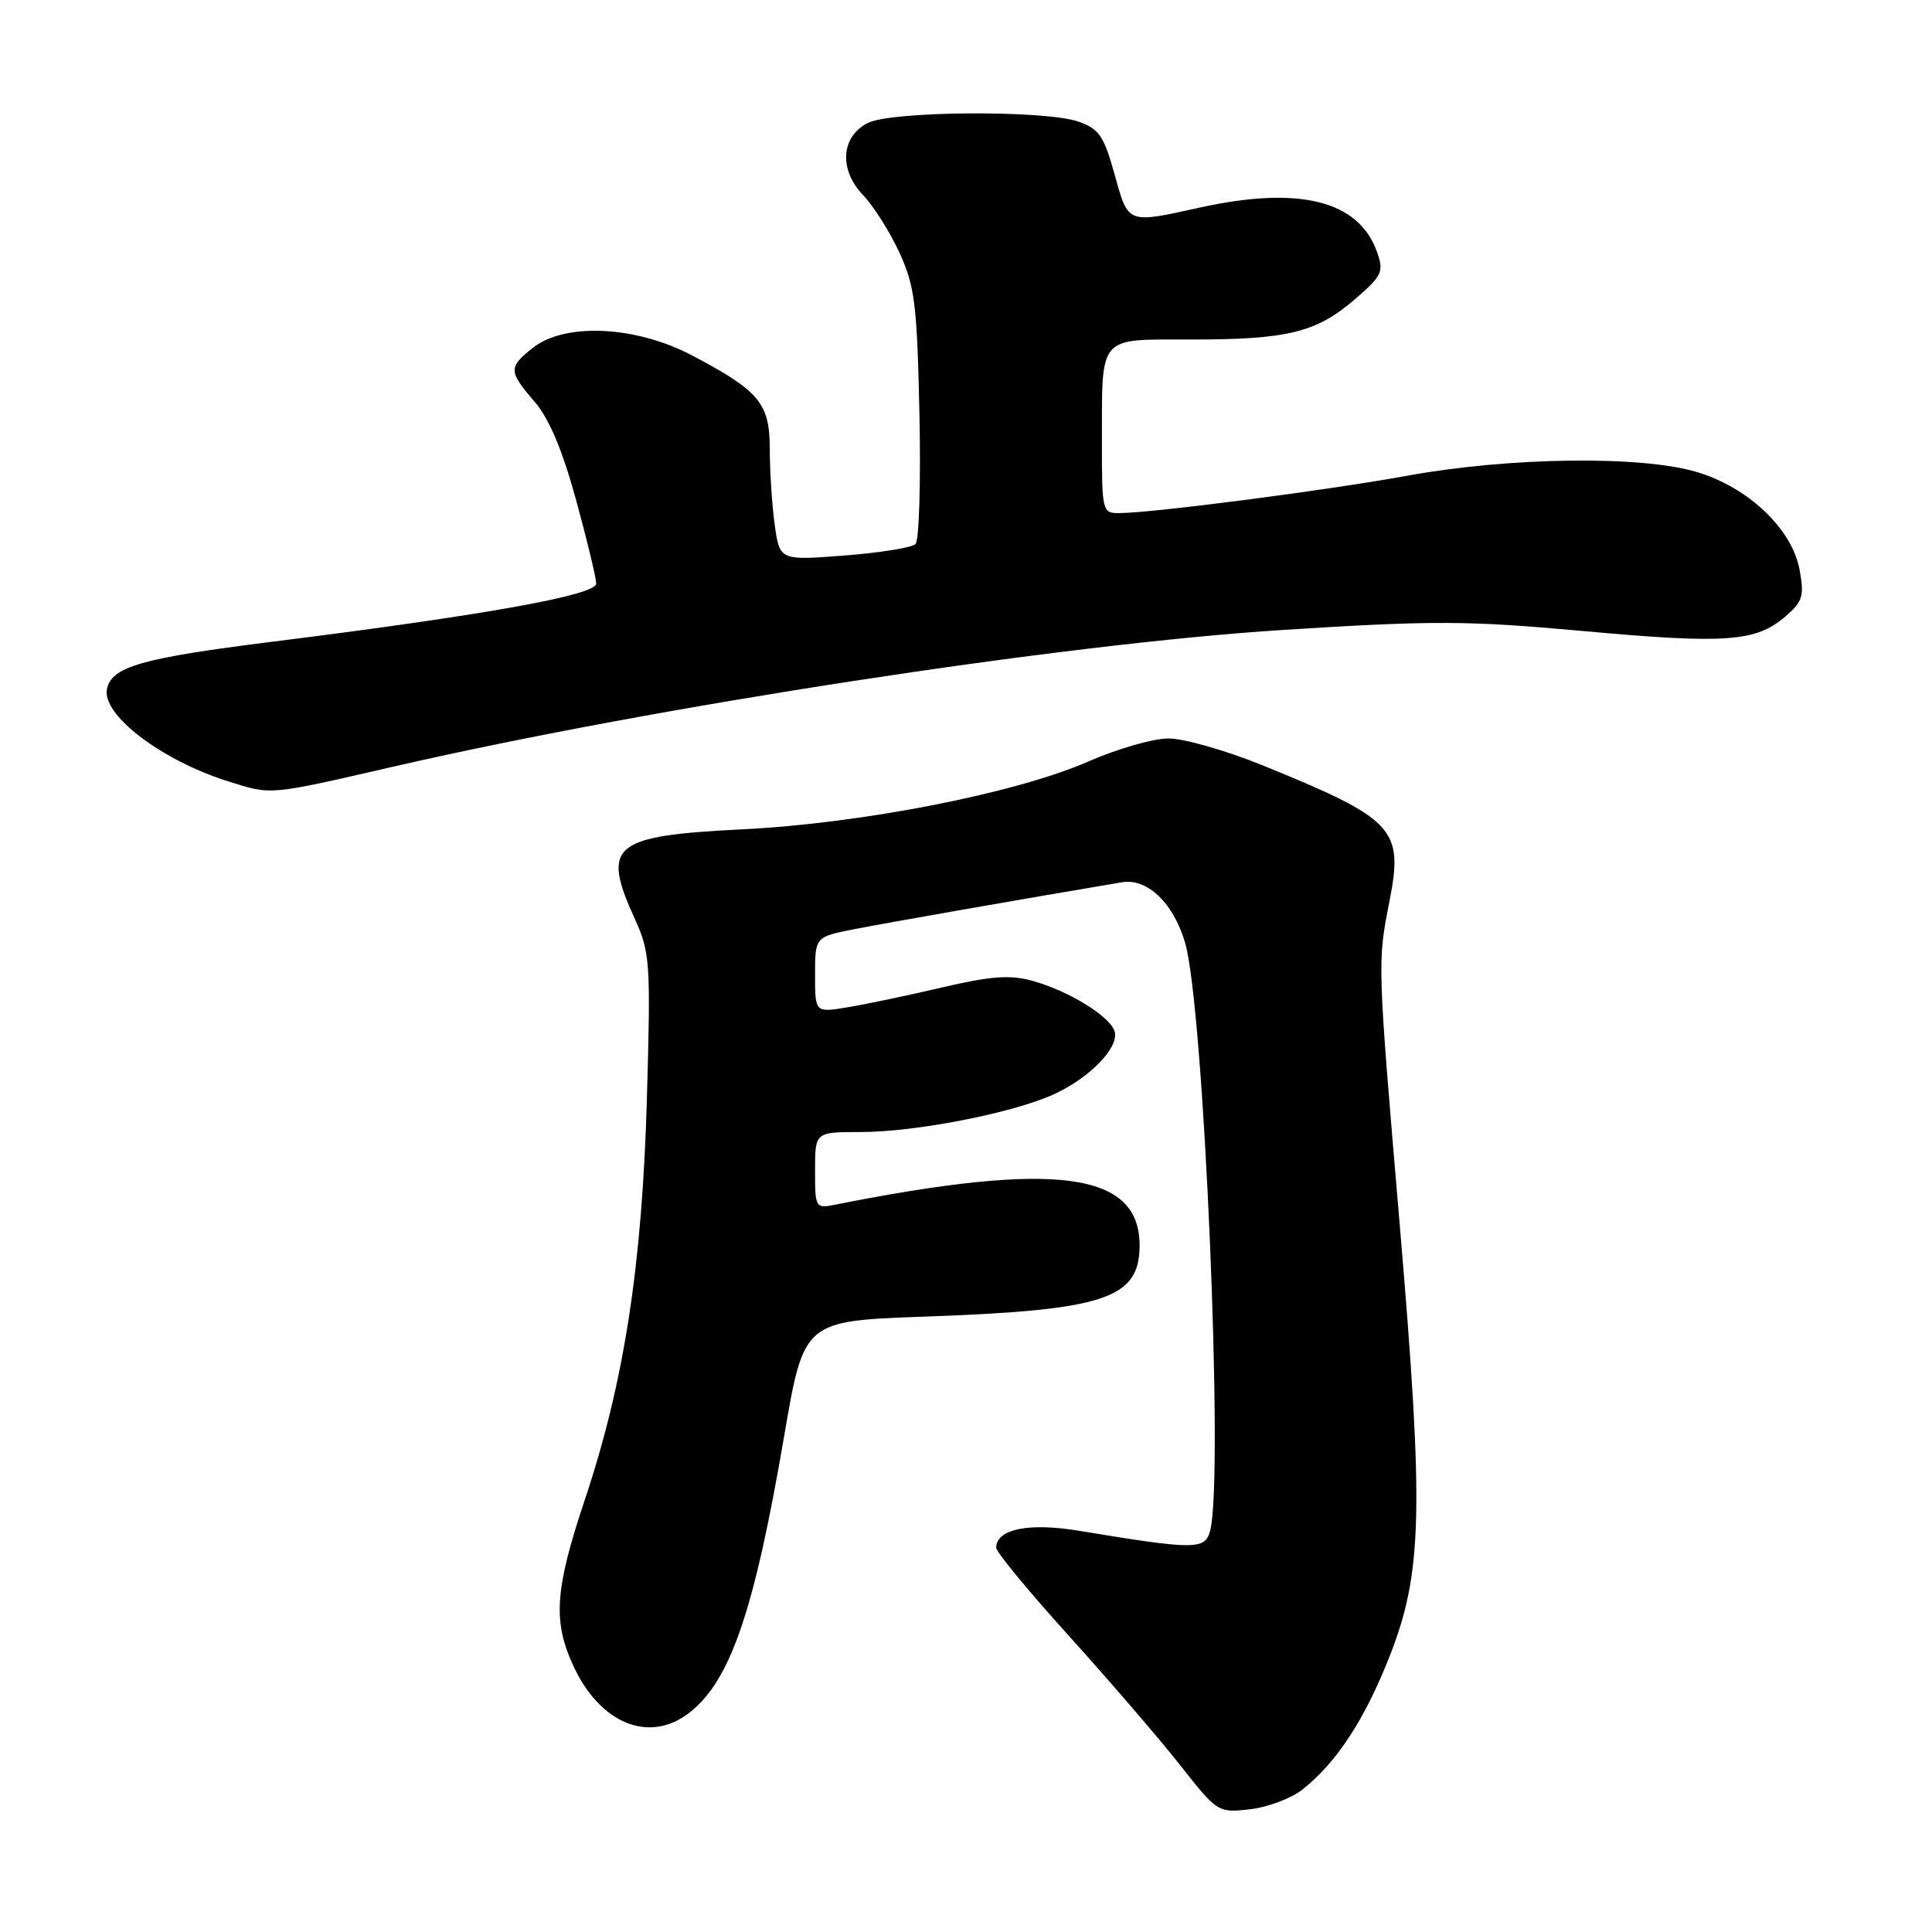<?xml version="1.0" encoding="UTF-8" standalone="no"?>
<!DOCTYPE svg PUBLIC "-//W3C//DTD SVG 1.1//EN" "http://www.w3.org/Graphics/SVG/1.1/DTD/svg11.dtd" >
<svg xmlns="http://www.w3.org/2000/svg" xmlns:xlink="http://www.w3.org/1999/xlink" version="1.1" viewBox="0 0 256 256">
 <g >
 <path fill="currentColor"
d=" M 172.56 237.14 C 177.09 233.57 180.81 227.89 184.12 219.50 C 188.49 208.37 188.69 200.26 185.49 162.50 C 182.49 127.20 182.50 127.63 184.13 119.33 C 185.99 109.81 184.79 108.53 167.28 101.40 C 162.45 99.44 156.84 97.84 154.81 97.85 C 152.78 97.86 148.03 99.23 144.24 100.89 C 134.65 105.10 114.27 109.10 98.38 109.89 C 81.09 110.75 79.65 111.96 84.13 121.79 C 86.14 126.20 86.23 127.57 85.72 145.49 C 85.09 167.71 82.70 183.16 77.49 198.73 C 73.55 210.52 73.24 214.73 75.90 220.58 C 79.45 228.41 86.05 231.11 91.39 226.91 C 96.80 222.65 99.94 213.47 103.91 190.26 C 106.52 175.03 106.52 175.03 122.51 174.46 C 146.43 173.61 151.00 172.09 151.00 165.02 C 151.00 155.29 139.94 153.81 110.75 159.61 C 108.04 160.15 108.00 160.09 108.00 155.08 C 108.00 150.00 108.00 150.00 114.04 150.00 C 121.26 150.00 133.94 147.54 139.50 145.06 C 144.43 142.86 148.46 138.65 147.66 136.56 C 146.88 134.52 141.45 131.24 136.75 129.95 C 133.81 129.14 131.24 129.34 124.75 130.86 C 120.21 131.92 114.59 133.10 112.25 133.48 C 108.00 134.18 108.00 134.18 108.00 129.16 C 108.00 124.14 108.00 124.14 113.25 123.11 C 117.25 122.32 135.79 119.07 148.70 116.90 C 152.03 116.34 155.53 119.71 157.04 124.95 C 159.54 133.58 162.19 195.97 160.35 202.83 C 159.67 205.38 158.37 205.38 142.93 202.83 C 136.28 201.73 132.00 202.62 132.00 205.09 C 132.00 205.65 136.35 210.92 141.67 216.80 C 146.99 222.69 153.59 230.36 156.35 233.86 C 161.31 240.16 161.40 240.22 165.60 239.74 C 167.94 239.48 171.07 238.31 172.56 237.14 Z  M 52.36 101.53 C 86.99 93.58 140.75 85.33 170.00 83.47 C 190.04 82.20 194.39 82.22 209.82 83.62 C 228.71 85.34 232.67 85.05 236.58 81.68 C 238.87 79.71 239.09 78.98 238.45 75.48 C 237.46 70.09 231.64 64.56 224.82 62.54 C 217.42 60.34 200.05 60.57 186.50 63.03 C 175.75 64.99 152.73 67.97 148.25 67.99 C 146.08 68.00 146.00 67.68 146.01 58.75 C 146.04 44.21 145.35 45.00 157.87 44.99 C 170.66 44.99 174.45 44.05 179.57 39.62 C 183.14 36.54 183.39 36.00 182.47 33.41 C 180.07 26.58 172.19 24.60 159.00 27.50 C 149.29 29.64 149.53 29.73 147.69 23.11 C 146.27 18.00 145.63 17.07 142.88 16.11 C 138.47 14.57 118.15 14.70 115.00 16.29 C 111.42 18.09 111.13 22.49 114.37 25.86 C 115.76 27.31 117.93 30.75 119.19 33.50 C 121.22 37.93 121.52 40.36 121.83 54.86 C 122.02 63.86 121.79 71.61 121.31 72.09 C 120.84 72.56 116.59 73.25 111.88 73.61 C 103.31 74.27 103.31 74.27 102.65 69.50 C 102.29 66.87 102.00 62.39 102.00 59.53 C 102.00 53.43 100.63 51.79 91.65 47.07 C 84.22 43.17 74.89 42.73 70.63 46.07 C 67.34 48.67 67.35 49.18 70.83 53.22 C 72.75 55.44 74.53 59.65 76.33 66.24 C 77.80 71.59 79.00 76.59 79.00 77.33 C 79.00 78.86 64.17 81.52 36.02 85.04 C 18.70 87.21 14.75 88.35 14.17 91.33 C 13.51 94.76 21.46 100.79 30.29 103.55 C 36.07 105.36 35.42 105.42 52.36 101.53 Z "/>
</g>
</svg>